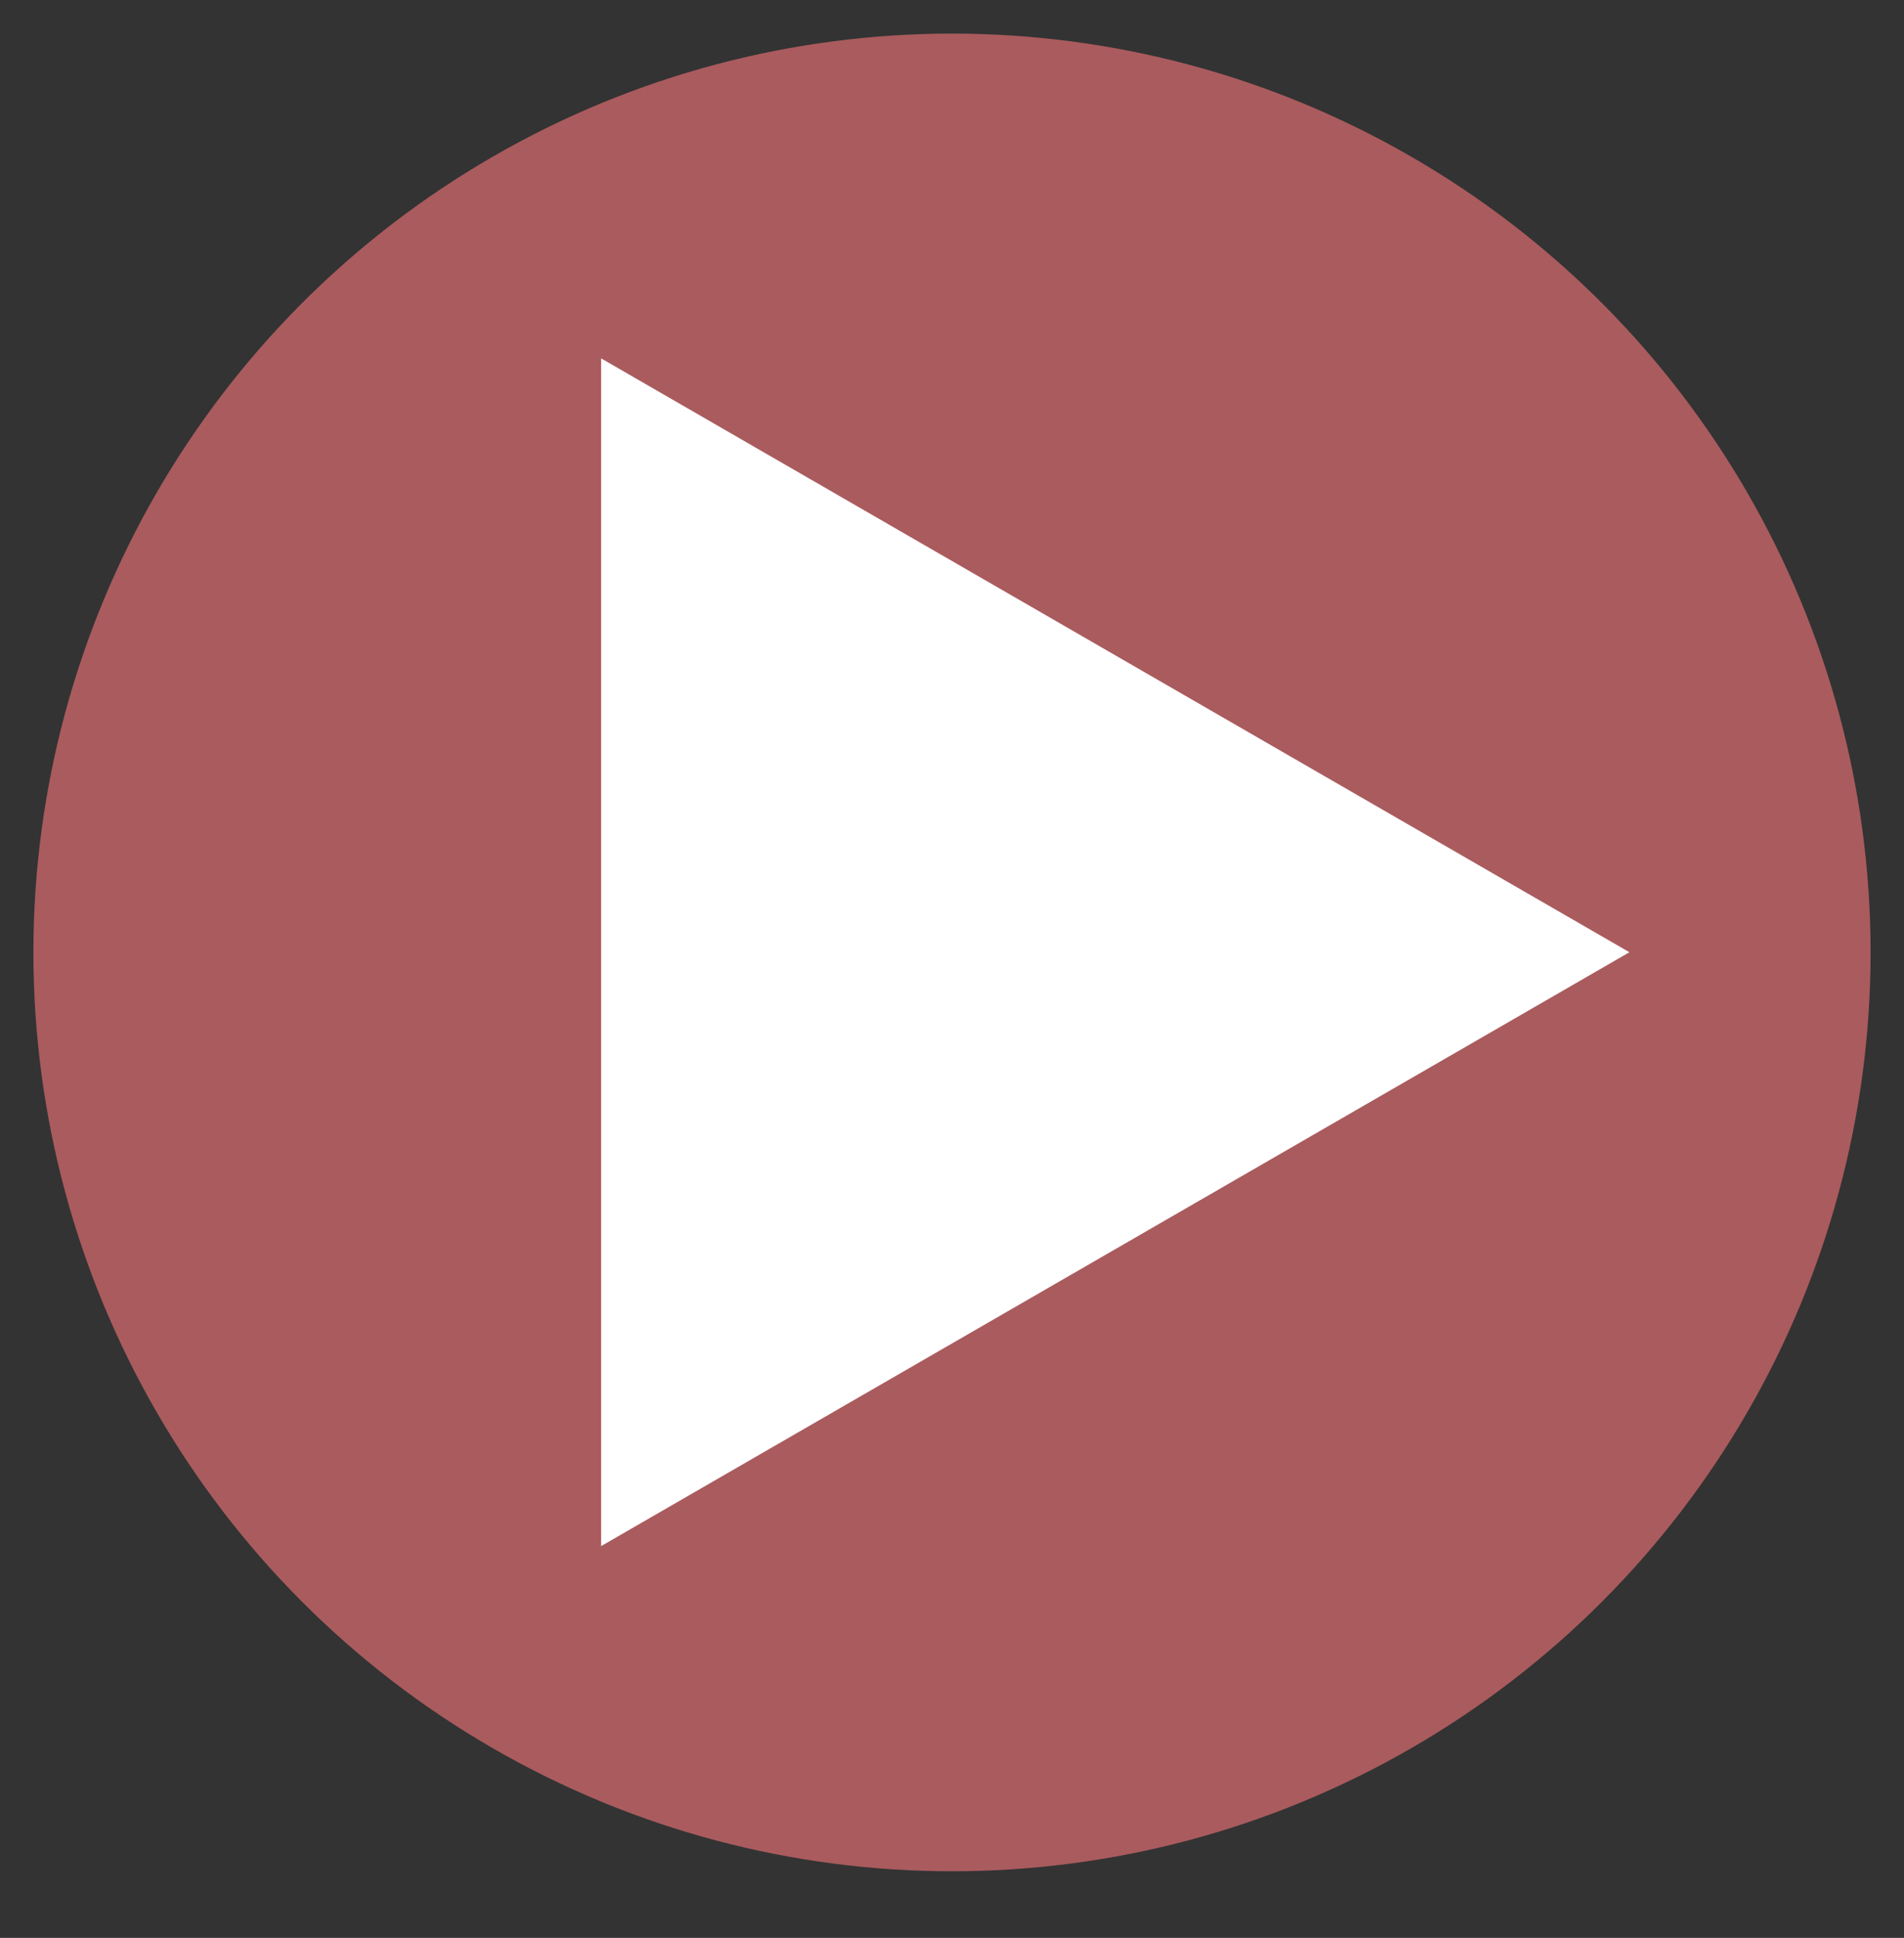 <?xml version="1.0"?>
<!DOCTYPE svg
  PUBLIC '-//W3C//DTD SVG 1.1//EN'
  'http://www.w3.org/Graphics/SVG/1.1/DTD/svg11.dtd'>
<svg height="58pt" version="1.1" viewBox="448 577 57 58" width="57pt" xmlns="http://www.w3.org/2000/svg" xmlns:xl="http://www.w3.org/1999/xlink">
  <rect x="448" y="577" width="57" height="58" fill="#333333" stroke="none"/>
  <defs/>
  <g fill="none" fill-opacity="1" stroke="none" stroke-dasharray="none" stroke-opacity="1">
    <title>arrows</title>
    <g>
      <title>レイヤー 1</title>
      <circle cx="476.5" cy="605.506" r="26.5" stroke="#AA5B5E" fill="#AA5B5E" stroke-linecap="round" stroke-linejoin="round" stroke-width="2"/>
      <path d="M 464.996 585.994 L 498.78 605.5 L 464.996 625.006 Z" fill="white"/>
      <path d="M 464.996 585.994 L 498.78 605.5 L 464.996 625.006 Z" stroke="#AA5B5E" stroke-linecap="round" stroke-linejoin="round" stroke-width="2"/>
    </g>
  </g>
</svg>